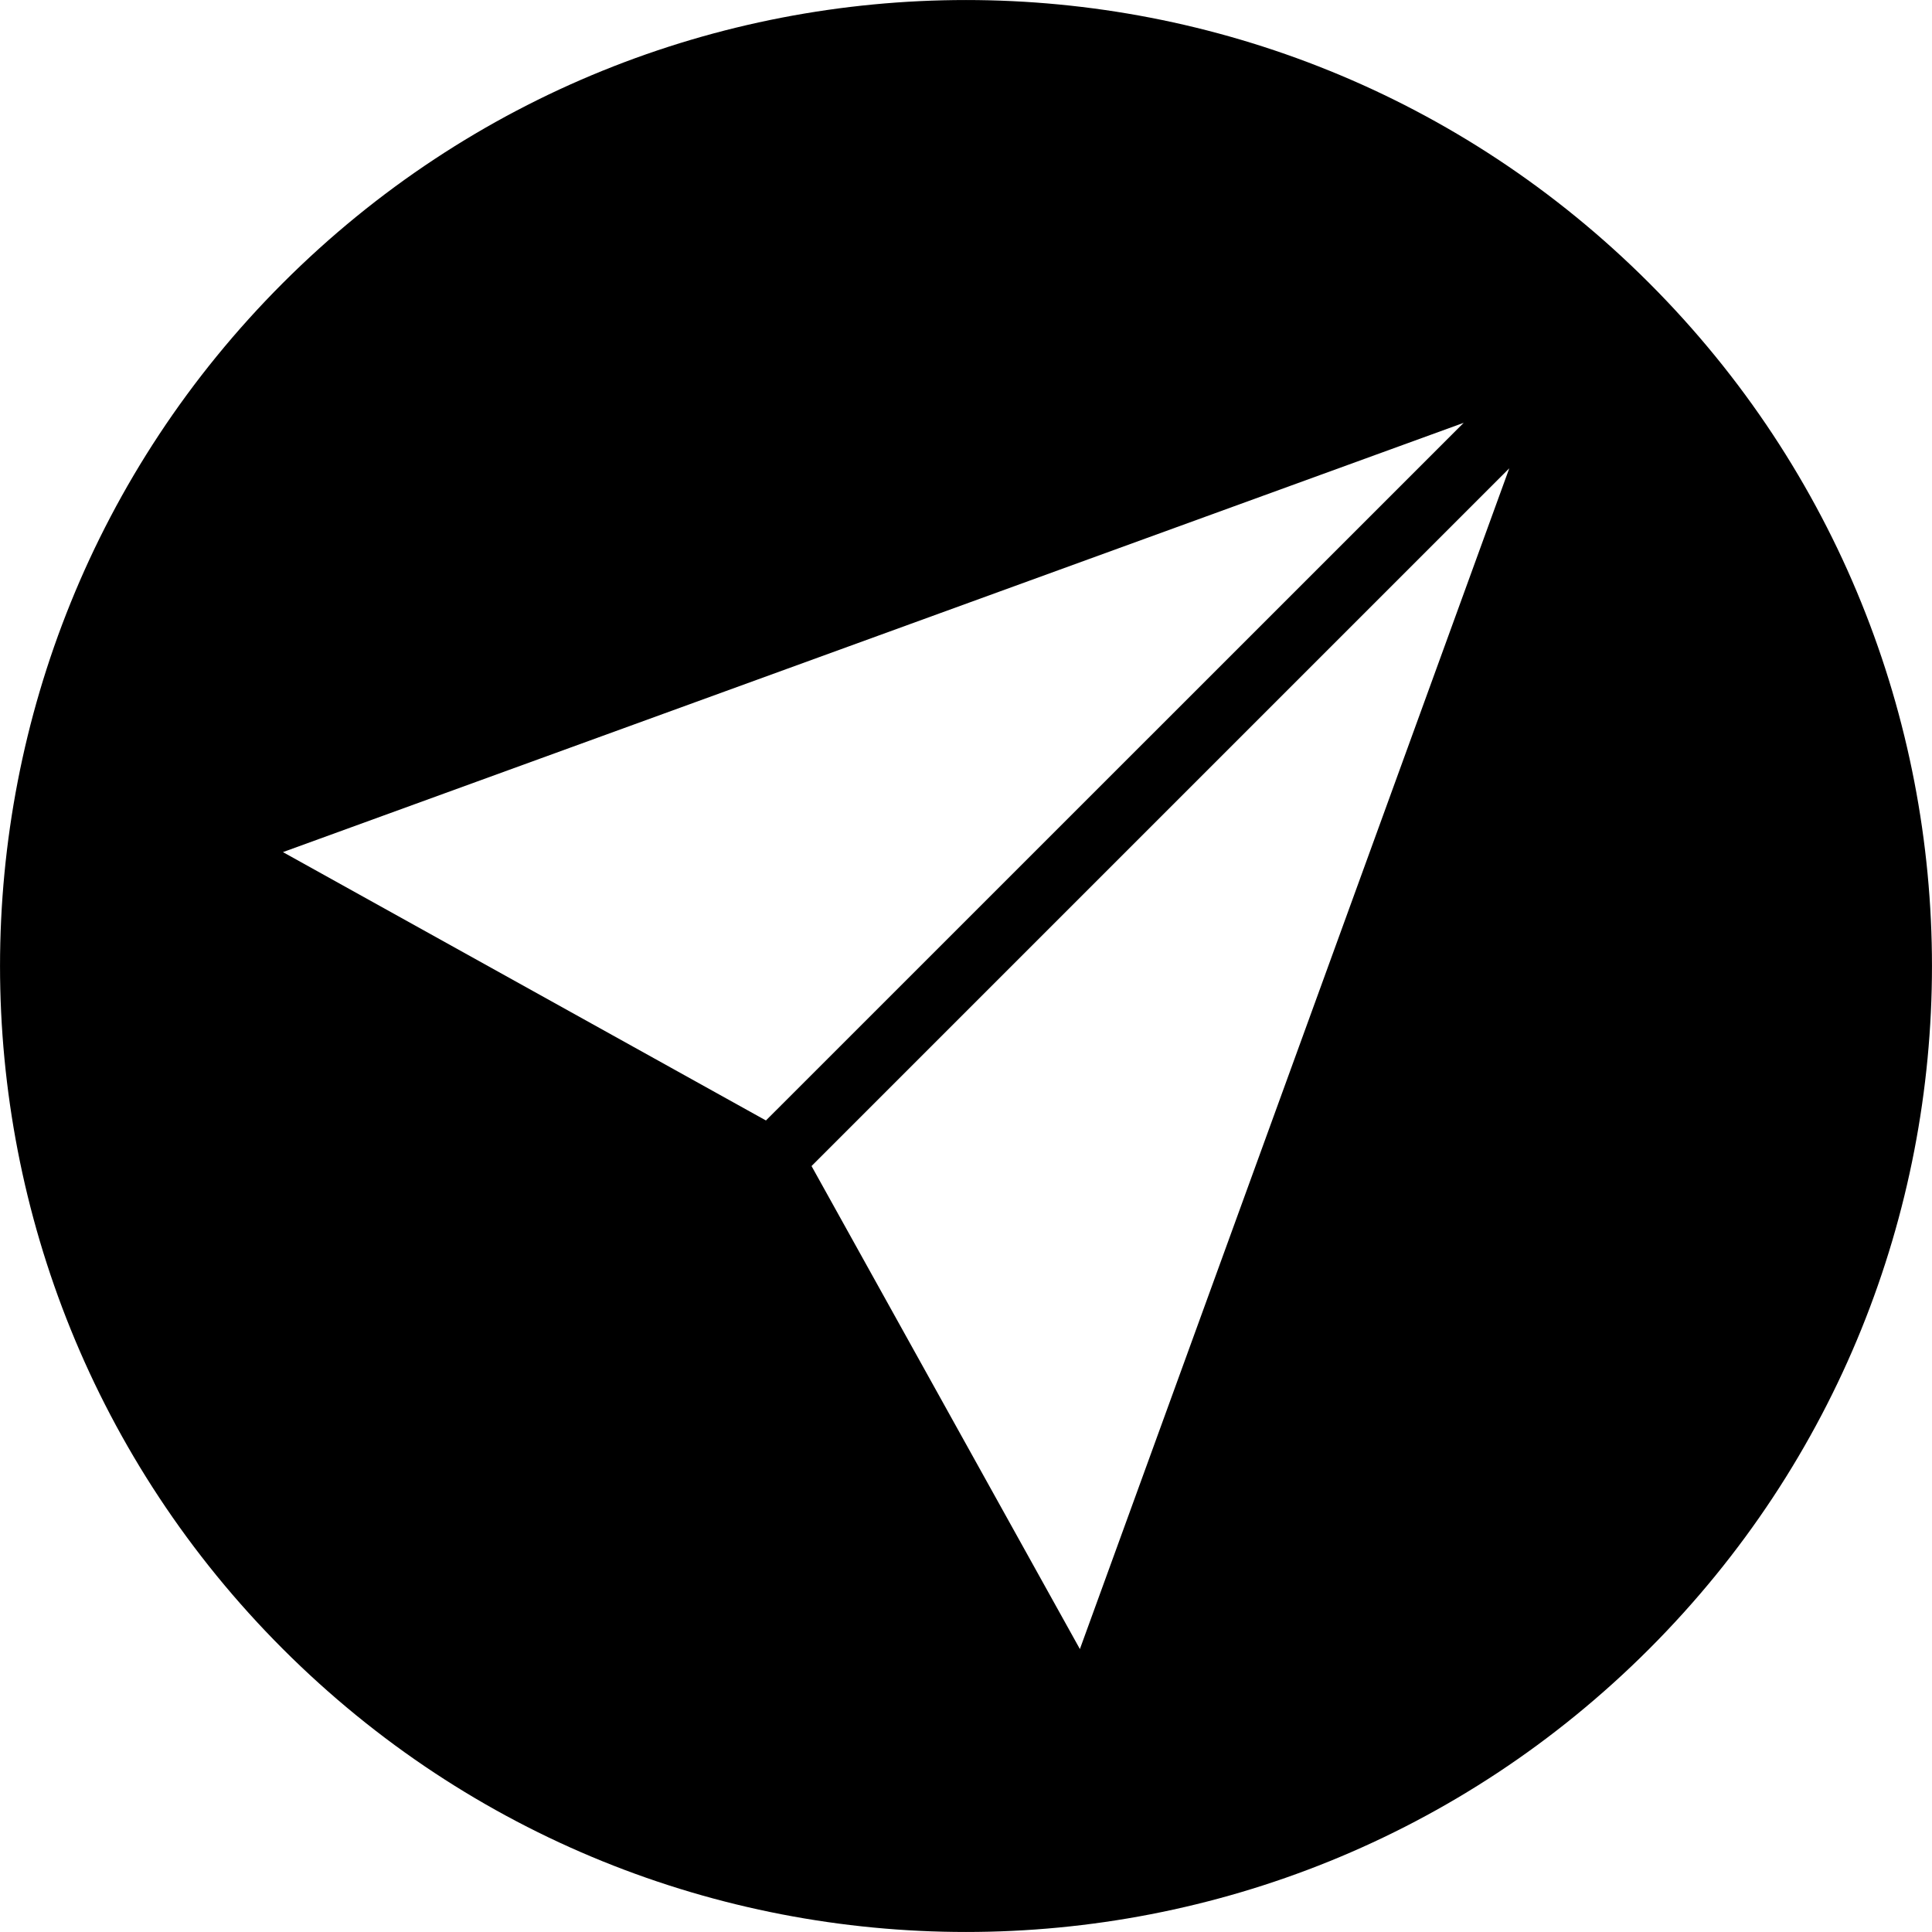 <svg xmlns="http://www.w3.org/2000/svg" xmlns:xlink="http://www.w3.org/1999/xlink" id="Layer_1" x="0" y="0" version="1.1" viewBox="0 0 20 20" xml:space="preserve" style="enable-background:new 0 0 20 20"><path d="M17.071,2.929c-3.905-3.905-10.237-3.905-14.142,0c-3.905,3.905-3.905,10.237,0,14.142	c3.905,3.905,10.237,3.905,14.142,0C20.976,13.166,20.976,6.834,17.071,2.929z M2.929,8.821	L15.152,4.377L7.929,11.599L2.929,8.821z M11.179,17.071L8.401,12.071l7.223-7.223	L11.179,17.071z"/></svg>
